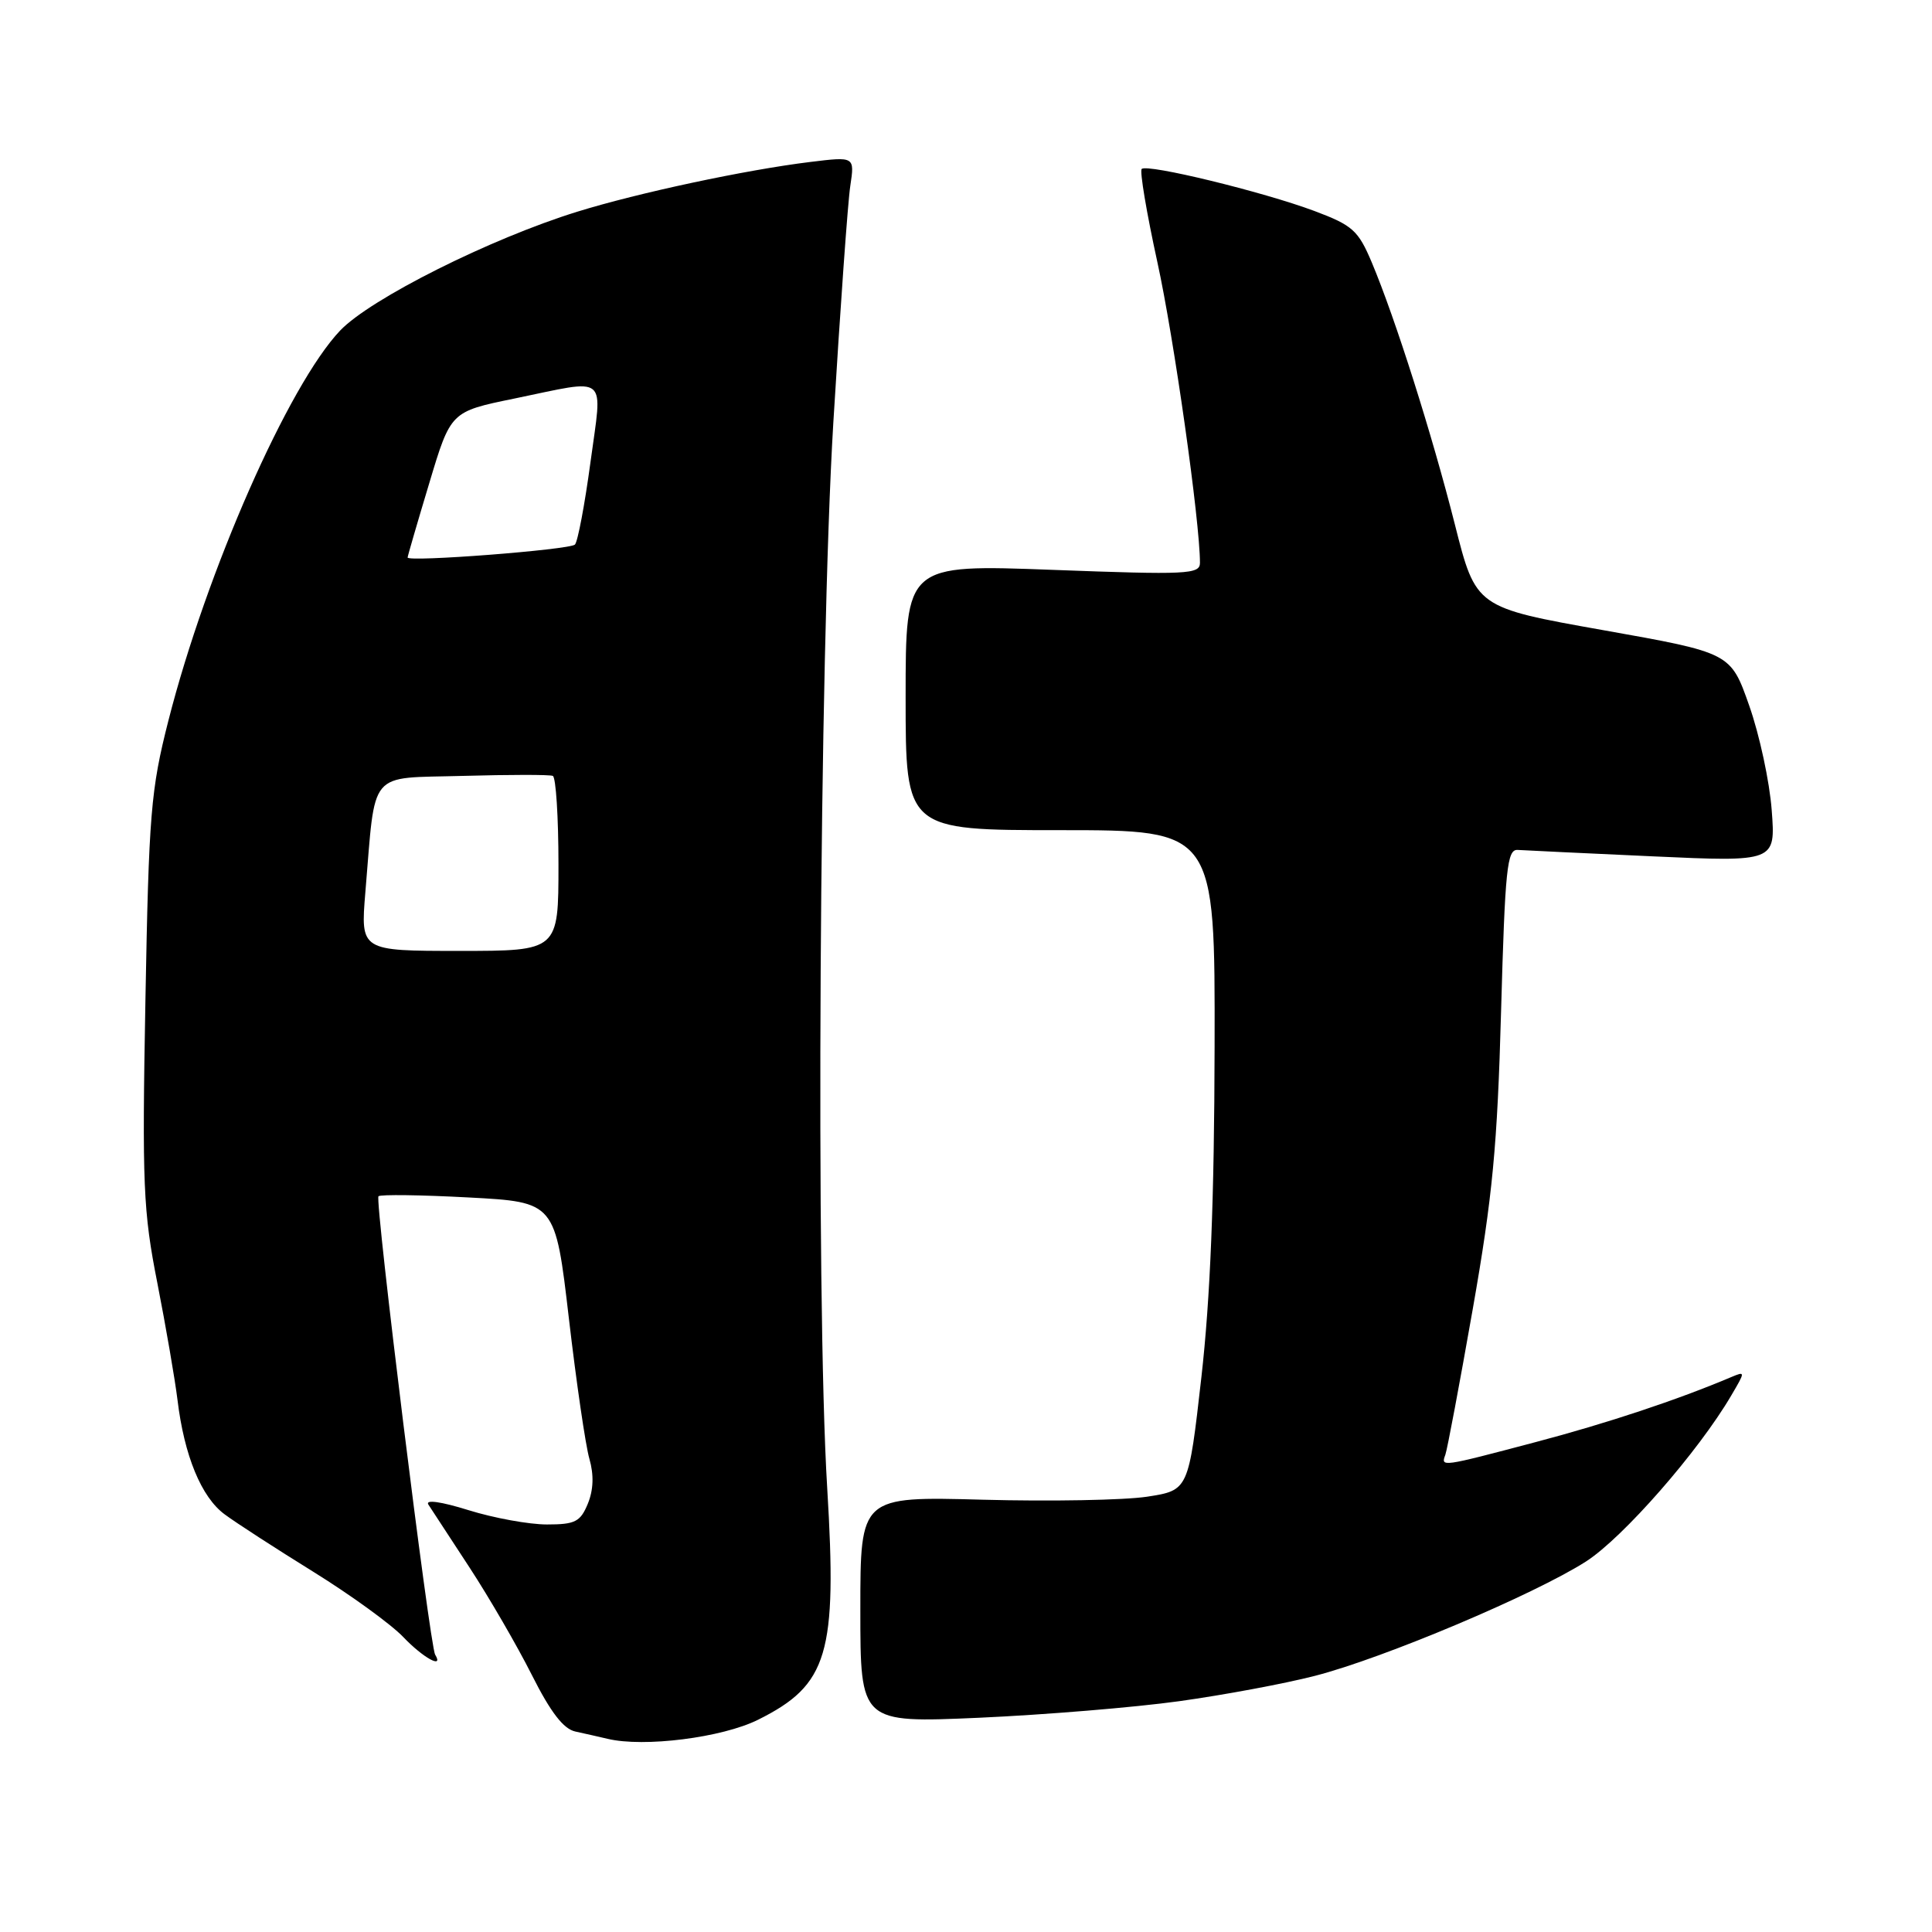<?xml version="1.0" encoding="UTF-8" standalone="no"?>
<!DOCTYPE svg PUBLIC "-//W3C//DTD SVG 1.1//EN" "http://www.w3.org/Graphics/SVG/1.1/DTD/svg11.dtd" >
<svg xmlns="http://www.w3.org/2000/svg" xmlns:xlink="http://www.w3.org/1999/xlink" version="1.1" viewBox="0 0 256 256">
 <g >
 <path fill="currentColor"
d=" M 100.46 227.87 C 109.73 223.25 110.94 219.16 109.61 197.18 C 108.07 172.00 108.57 86.76 110.42 56.00 C 111.34 40.88 112.34 26.75 112.67 24.62 C 113.25 20.74 113.25 20.74 107.37 21.46 C 98.85 22.50 84.56 25.55 76.50 28.05 C 64.99 31.61 49.09 39.58 45.07 43.80 C 38.23 51.00 27.36 75.68 22.31 95.50 C 19.98 104.66 19.72 107.78 19.27 132.51 C 18.82 156.99 18.97 160.50 20.85 170.01 C 21.98 175.78 23.18 182.75 23.52 185.50 C 24.41 192.88 26.68 198.39 29.77 200.66 C 31.27 201.78 36.55 205.19 41.50 208.26 C 46.45 211.33 51.82 215.22 53.44 216.92 C 56.05 219.66 58.85 221.21 57.66 219.25 C 56.94 218.06 49.64 159.03 50.15 158.51 C 50.41 158.26 55.78 158.33 62.10 158.67 C 73.58 159.28 73.58 159.28 75.38 174.70 C 76.37 183.19 77.59 191.56 78.10 193.31 C 78.71 195.44 78.64 197.42 77.89 199.25 C 76.90 201.65 76.21 202.00 72.47 202.00 C 70.11 202.00 65.44 201.15 62.10 200.11 C 58.45 198.97 56.32 198.67 56.76 199.36 C 57.17 199.99 59.62 203.74 62.22 207.71 C 64.81 211.67 68.52 218.07 70.47 221.94 C 72.96 226.89 74.67 229.11 76.25 229.44 C 77.49 229.71 79.40 230.14 80.50 230.40 C 85.31 231.56 95.70 230.25 100.46 227.87 Z  M 156.23 225.42 C 162.14 224.60 170.24 223.09 174.23 222.06 C 183.34 219.72 203.32 211.28 210.16 206.90 C 215.05 203.76 225.05 192.34 229.40 184.91 C 231.28 181.72 231.28 181.68 229.40 182.47 C 222.32 185.47 212.98 188.58 203.50 191.08 C 190.86 194.42 190.91 194.41 191.52 192.75 C 191.77 192.06 193.40 183.40 195.14 173.50 C 197.77 158.56 198.41 151.85 198.90 134.00 C 199.43 115.07 199.69 112.51 201.11 112.62 C 202.00 112.68 210.05 113.06 219.00 113.47 C 235.28 114.21 235.28 114.21 234.76 107.35 C 234.48 103.58 233.14 97.35 231.78 93.50 C 229.32 86.50 229.32 86.50 212.44 83.50 C 195.56 80.50 195.56 80.50 192.78 69.50 C 189.74 57.50 184.89 42.21 181.77 34.78 C 179.97 30.52 179.24 29.86 174.15 27.95 C 167.35 25.41 151.99 21.67 151.28 22.39 C 151.00 22.67 151.93 28.21 153.35 34.70 C 155.55 44.72 159.00 69.10 159.00 74.58 C 159.00 76.10 157.31 76.18 139.50 75.51 C 120.00 74.78 120.00 74.78 120.00 92.39 C 120.00 110.00 120.00 110.00 140.50 110.00 C 161.00 110.00 161.00 110.00 160.94 138.75 C 160.90 158.91 160.38 171.98 159.19 182.49 C 157.49 197.47 157.49 197.47 152.00 198.32 C 148.97 198.78 139.19 198.96 130.25 198.72 C 114.00 198.28 114.00 198.28 114.00 213.29 C 114.00 228.30 114.00 228.30 129.75 227.61 C 138.41 227.22 150.33 226.24 156.23 225.42 Z  M 48.41 118.25 C 49.80 101.75 48.62 103.17 61.33 102.81 C 67.47 102.64 72.84 102.63 73.25 102.81 C 73.66 102.98 74.00 108.27 74.00 114.56 C 74.00 126.00 74.00 126.00 60.88 126.00 C 47.77 126.00 47.77 126.00 48.41 118.25 Z  M 54.01 73.87 C 54.02 73.67 55.31 69.23 56.88 64.02 C 59.72 54.54 59.72 54.54 68.11 52.82 C 80.83 50.20 79.84 49.37 78.24 61.25 C 77.48 66.89 76.55 71.80 76.18 72.16 C 75.47 72.85 53.99 74.51 54.01 73.87 Z "/>
</g>
</svg>